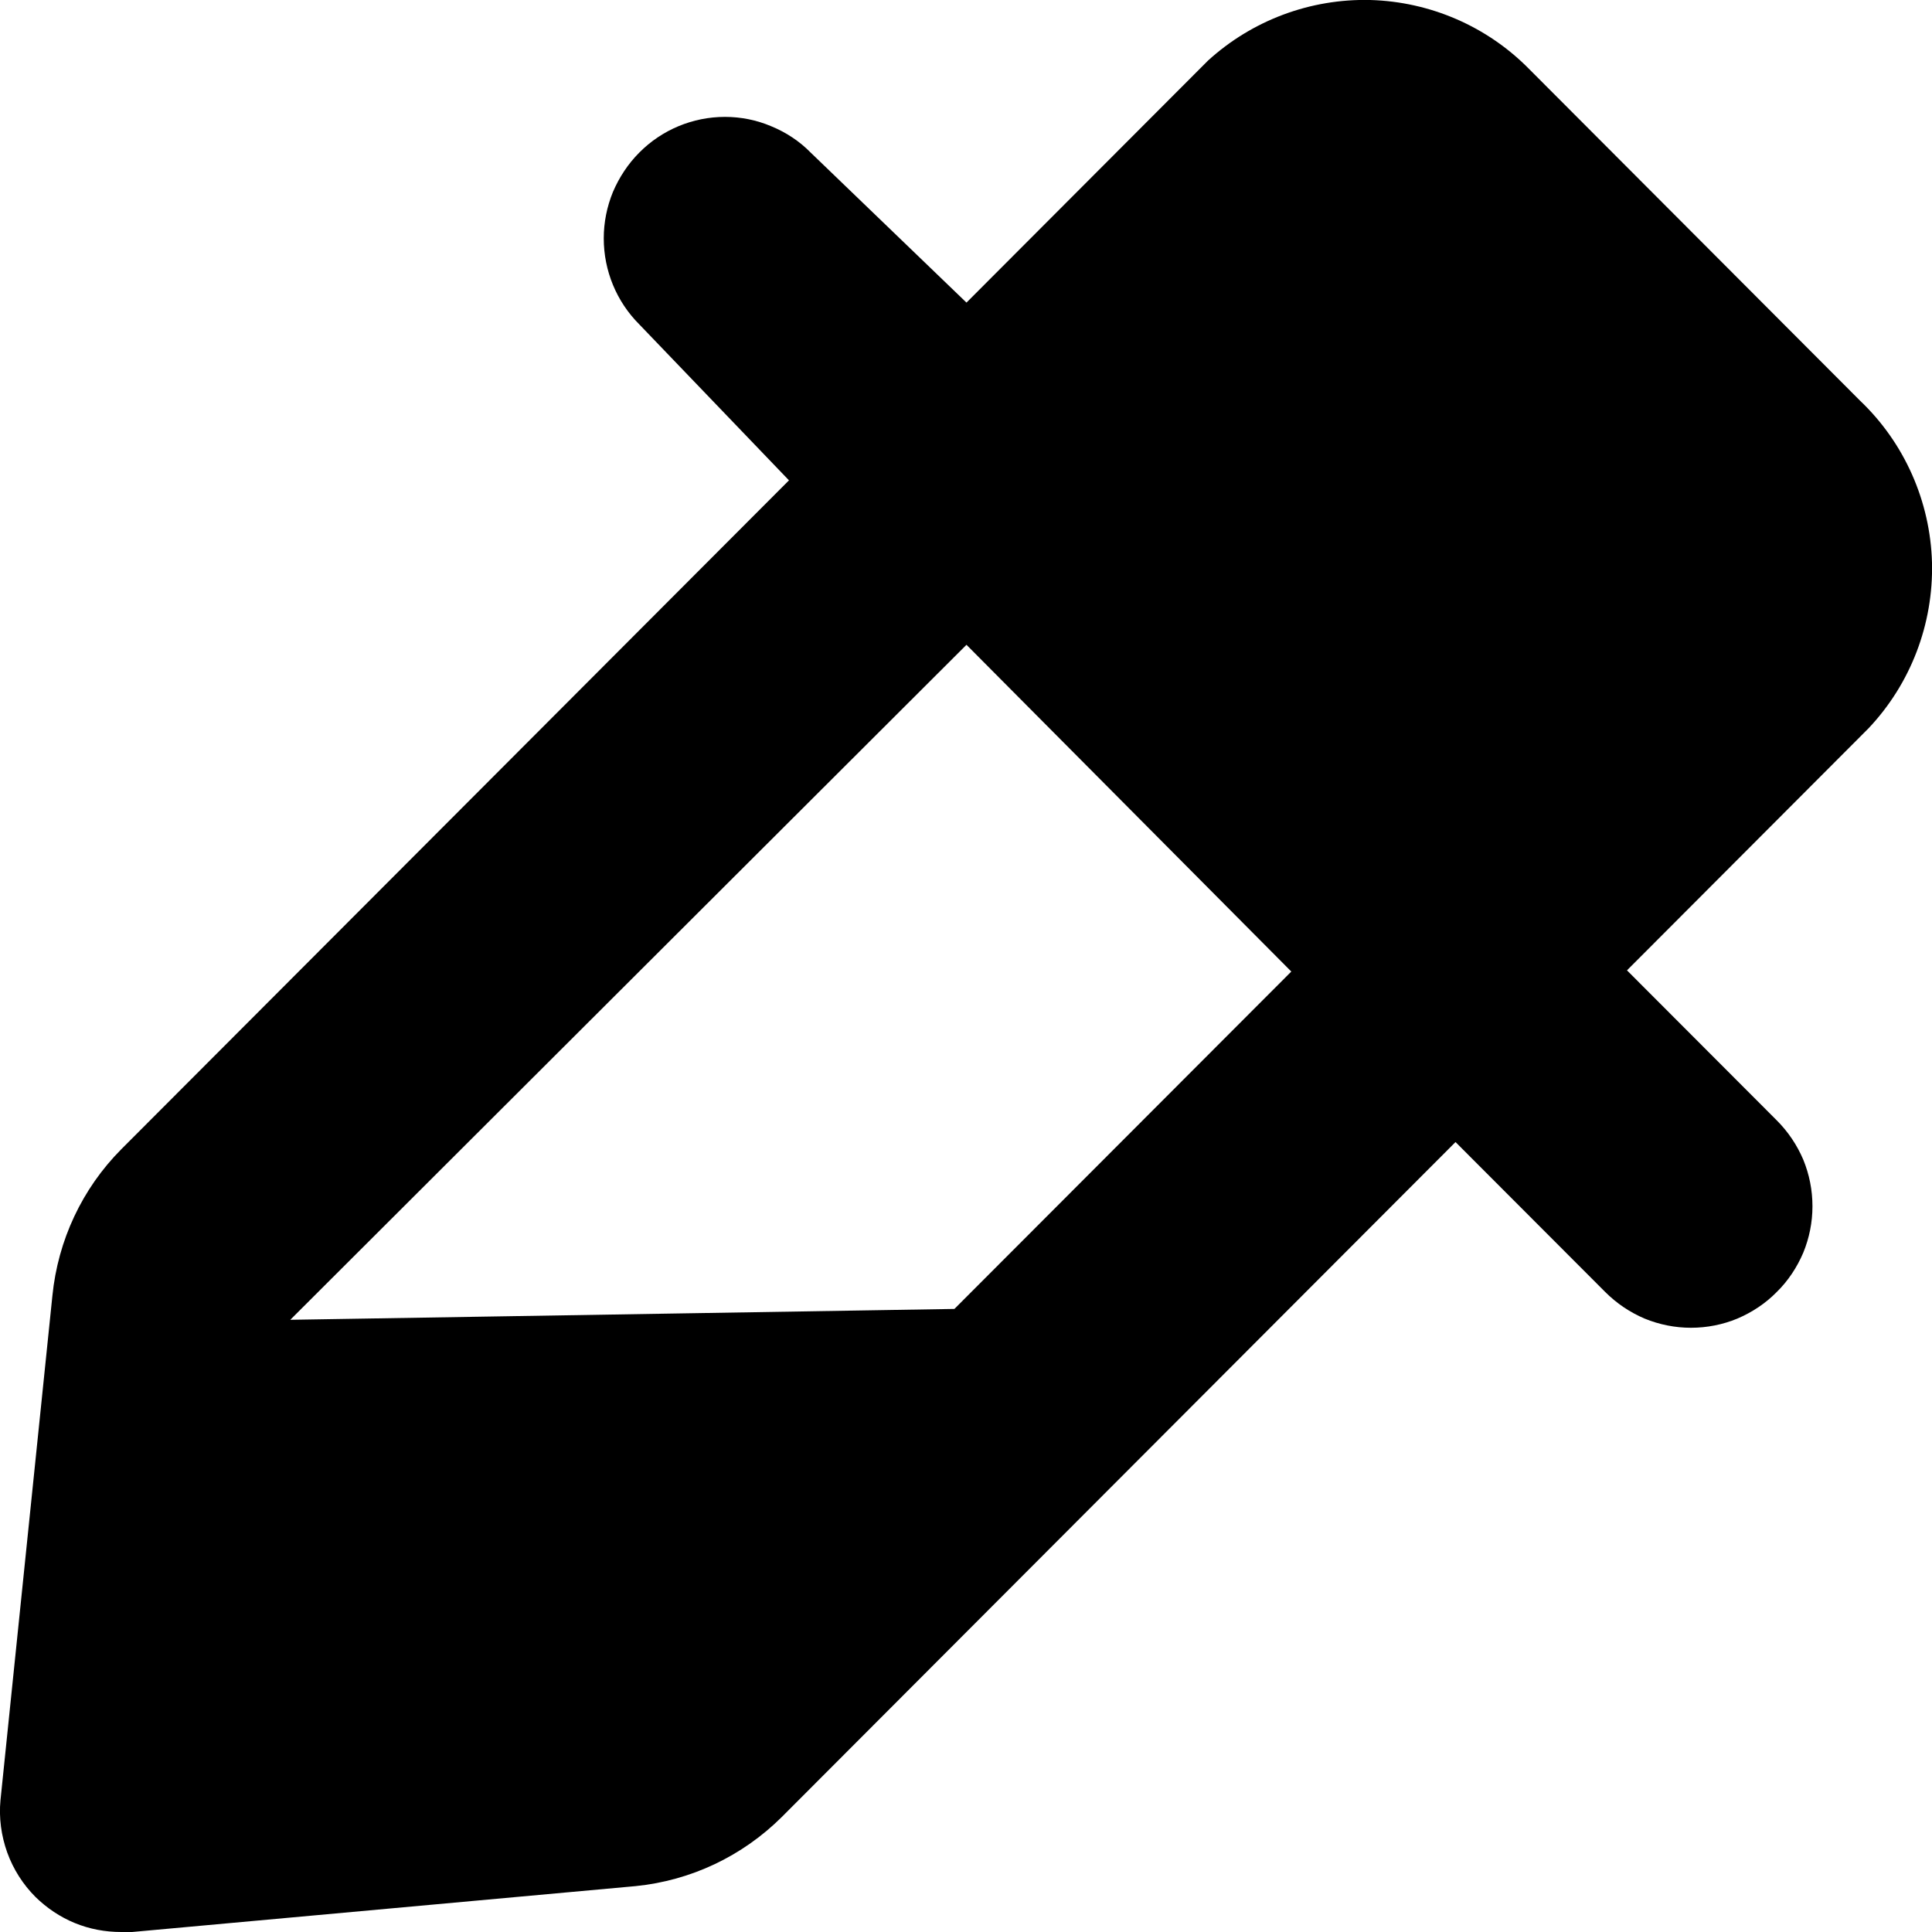 <svg width="8" height="8" viewBox="0 0 8 8" fill="none" xmlns="http://www.w3.org/2000/svg">
<path d="M7.702 1.659L6.332 0.286C6.158 0.109 5.922 0.007 5.674 0C5.426 -0.006 5.185 0.084 5.002 0.251L4.002 1.253L3.357 0.632C3.311 0.585 3.255 0.548 3.194 0.523C3.133 0.497 3.068 0.484 3.002 0.484C2.869 0.484 2.741 0.537 2.647 0.632C2.601 0.678 2.564 0.734 2.538 0.795C2.513 0.856 2.5 0.921 2.5 0.987C2.5 1.121 2.553 1.249 2.647 1.343L3.267 1.989L0.502 4.759C0.34 4.922 0.24 5.136 0.217 5.365L0.002 7.454C-0.005 7.527 0.005 7.601 0.03 7.671C0.055 7.74 0.095 7.803 0.147 7.855C0.194 7.901 0.249 7.938 0.31 7.963C0.371 7.988 0.436 8 0.502 8H0.547L2.632 7.81C2.861 7.787 3.074 7.686 3.237 7.524L6.027 4.729L6.647 5.35C6.694 5.397 6.749 5.434 6.81 5.46C6.871 5.485 6.936 5.498 7.002 5.498C7.068 5.498 7.134 5.485 7.194 5.46C7.255 5.434 7.311 5.397 7.357 5.35C7.404 5.304 7.441 5.248 7.467 5.187C7.492 5.126 7.505 5.061 7.505 4.995C7.505 4.928 7.492 4.863 7.467 4.802C7.441 4.741 7.404 4.686 7.357 4.639L6.737 4.018L7.737 3.016C7.912 2.831 8.006 2.584 8 2.33C7.993 2.076 7.886 1.834 7.702 1.659ZM1.202 5.465L4.002 2.67L5.347 4.023L3.952 5.42" fill="black"/>
</svg>
